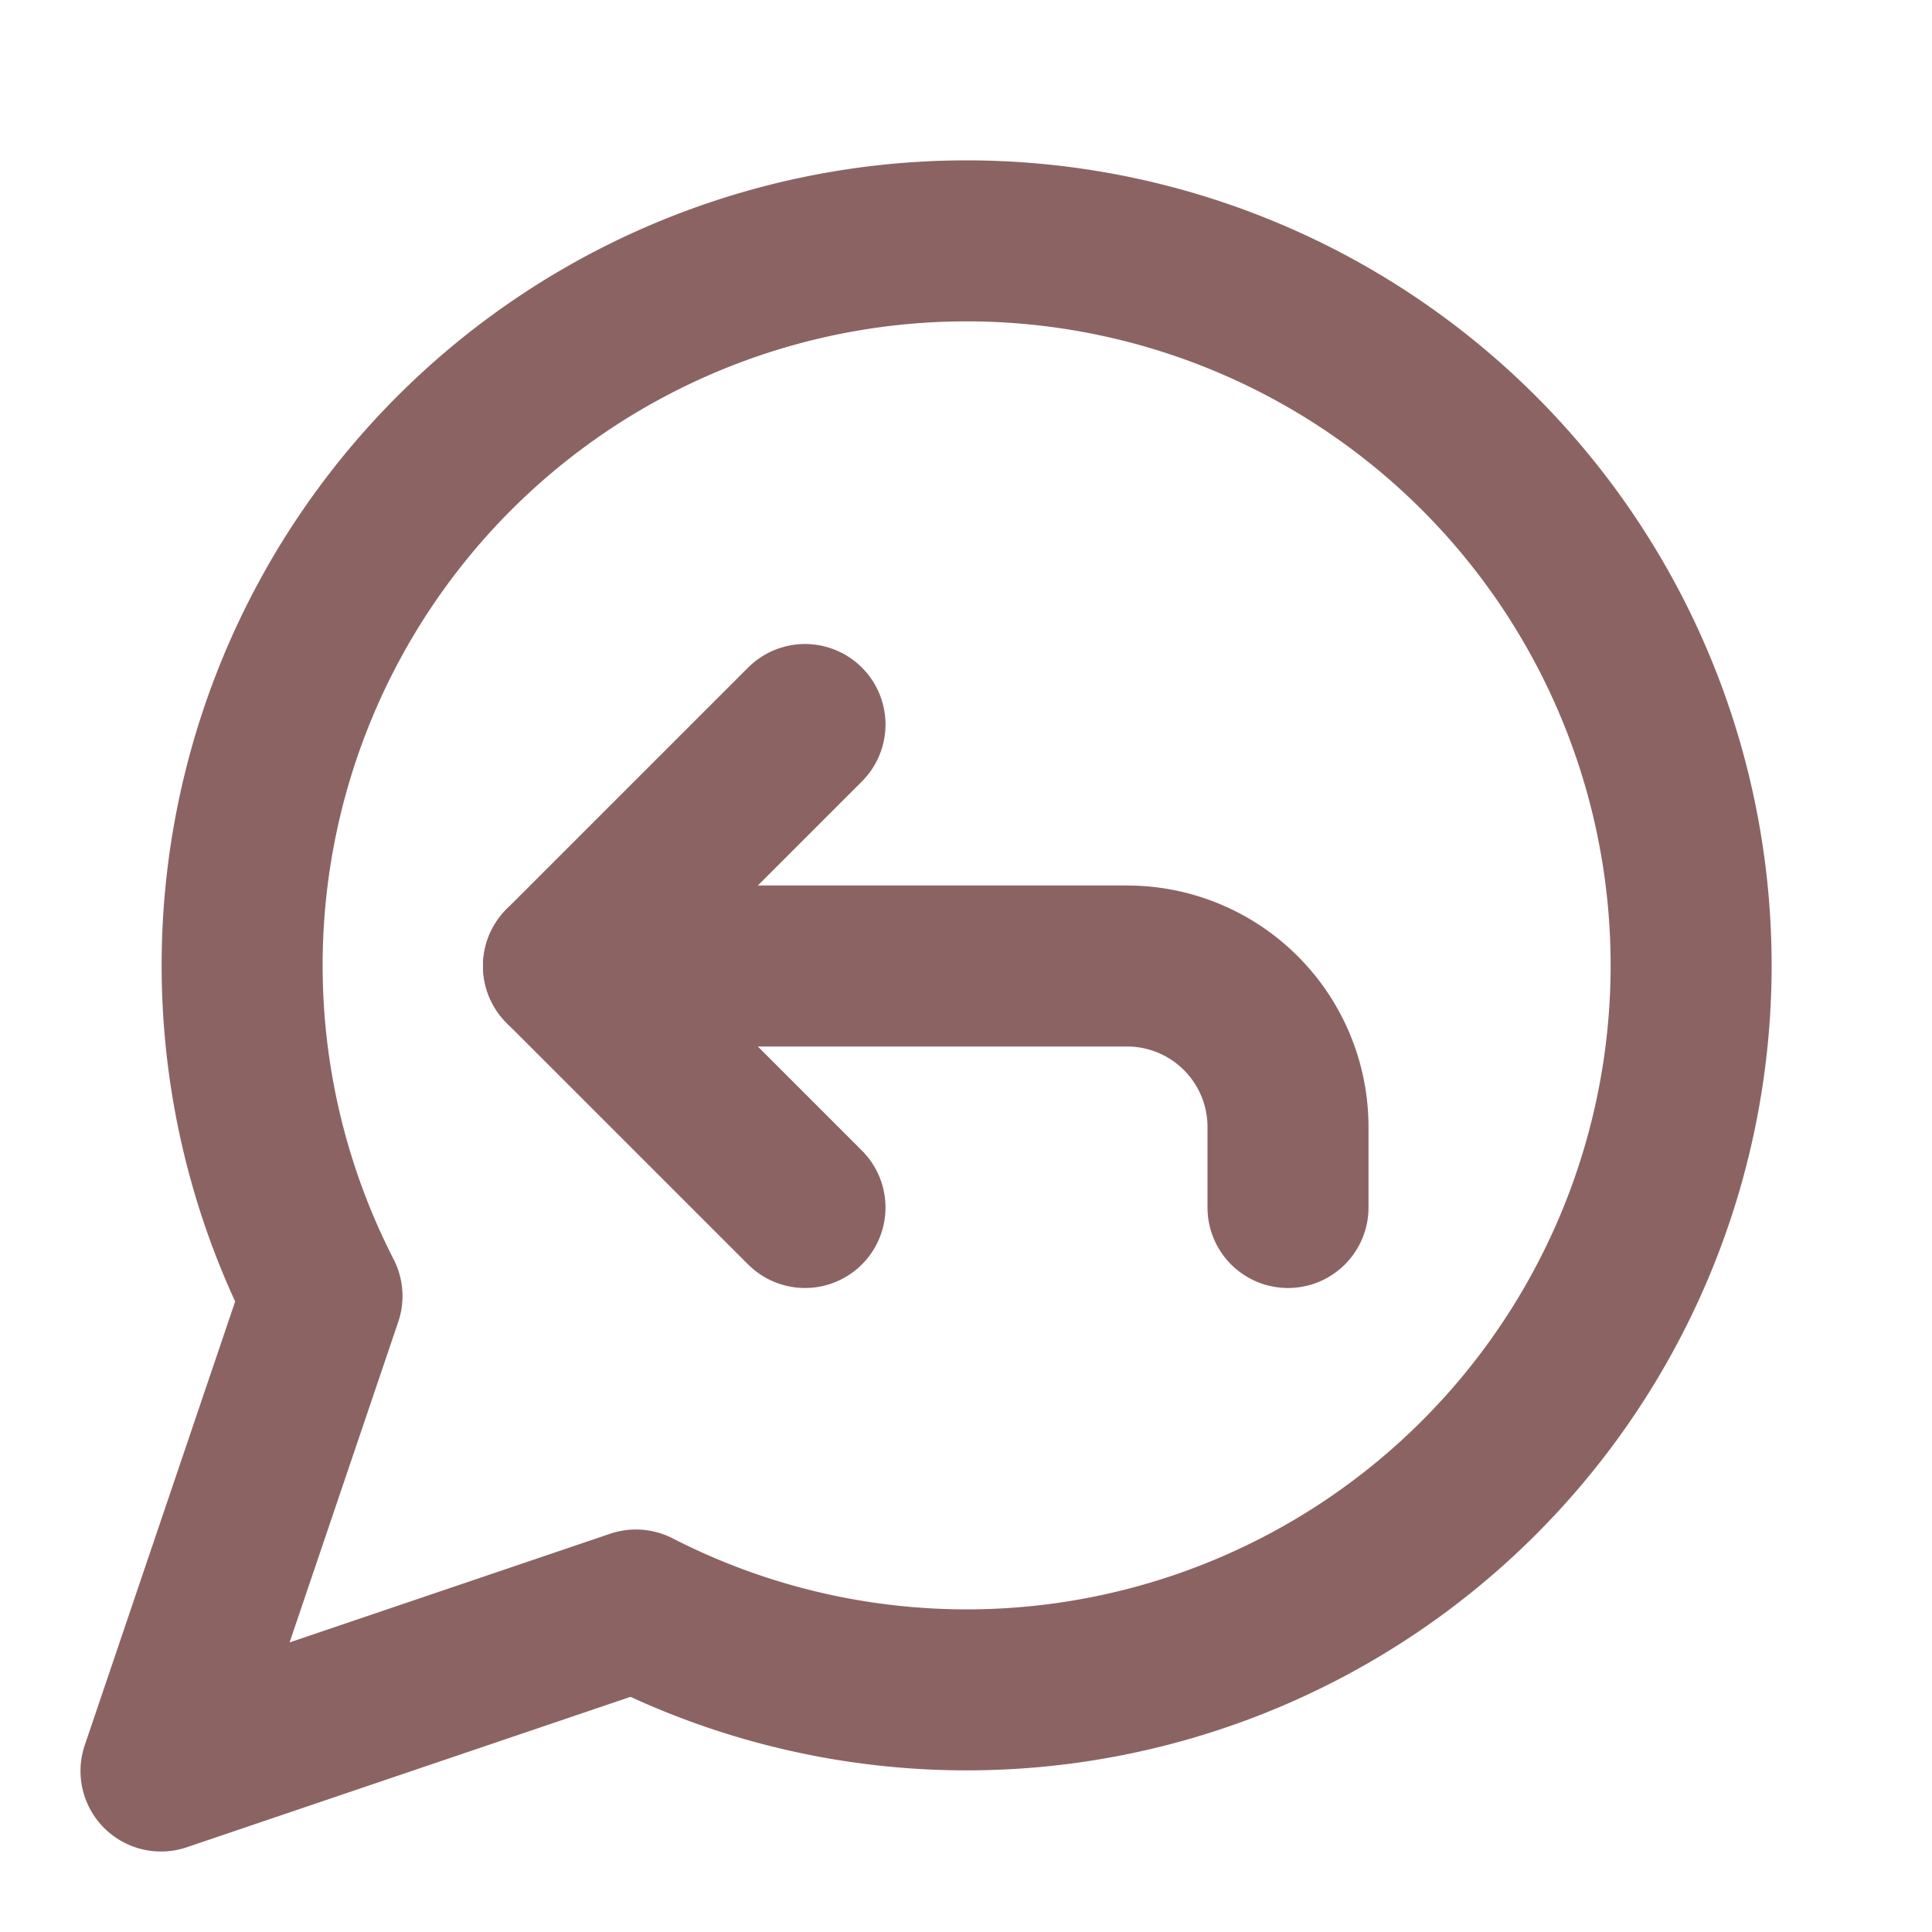<svg xmlns="http://www.w3.org/2000/svg" width="24" height="24" viewBox="0 0 24 24" fill="none" stroke="#8c6363" stroke-width="2" stroke-linecap="round" stroke-linejoin="round" class="lucide lucide-message-circle-reply"><path d="M7.9 20A9 9 0 1 0 4 16.1L2 22Z"/><path d="m10 15-3-3 3-3"/><path d="M7 12h7a2 2 0 0 1 2 2v1"/></svg>
